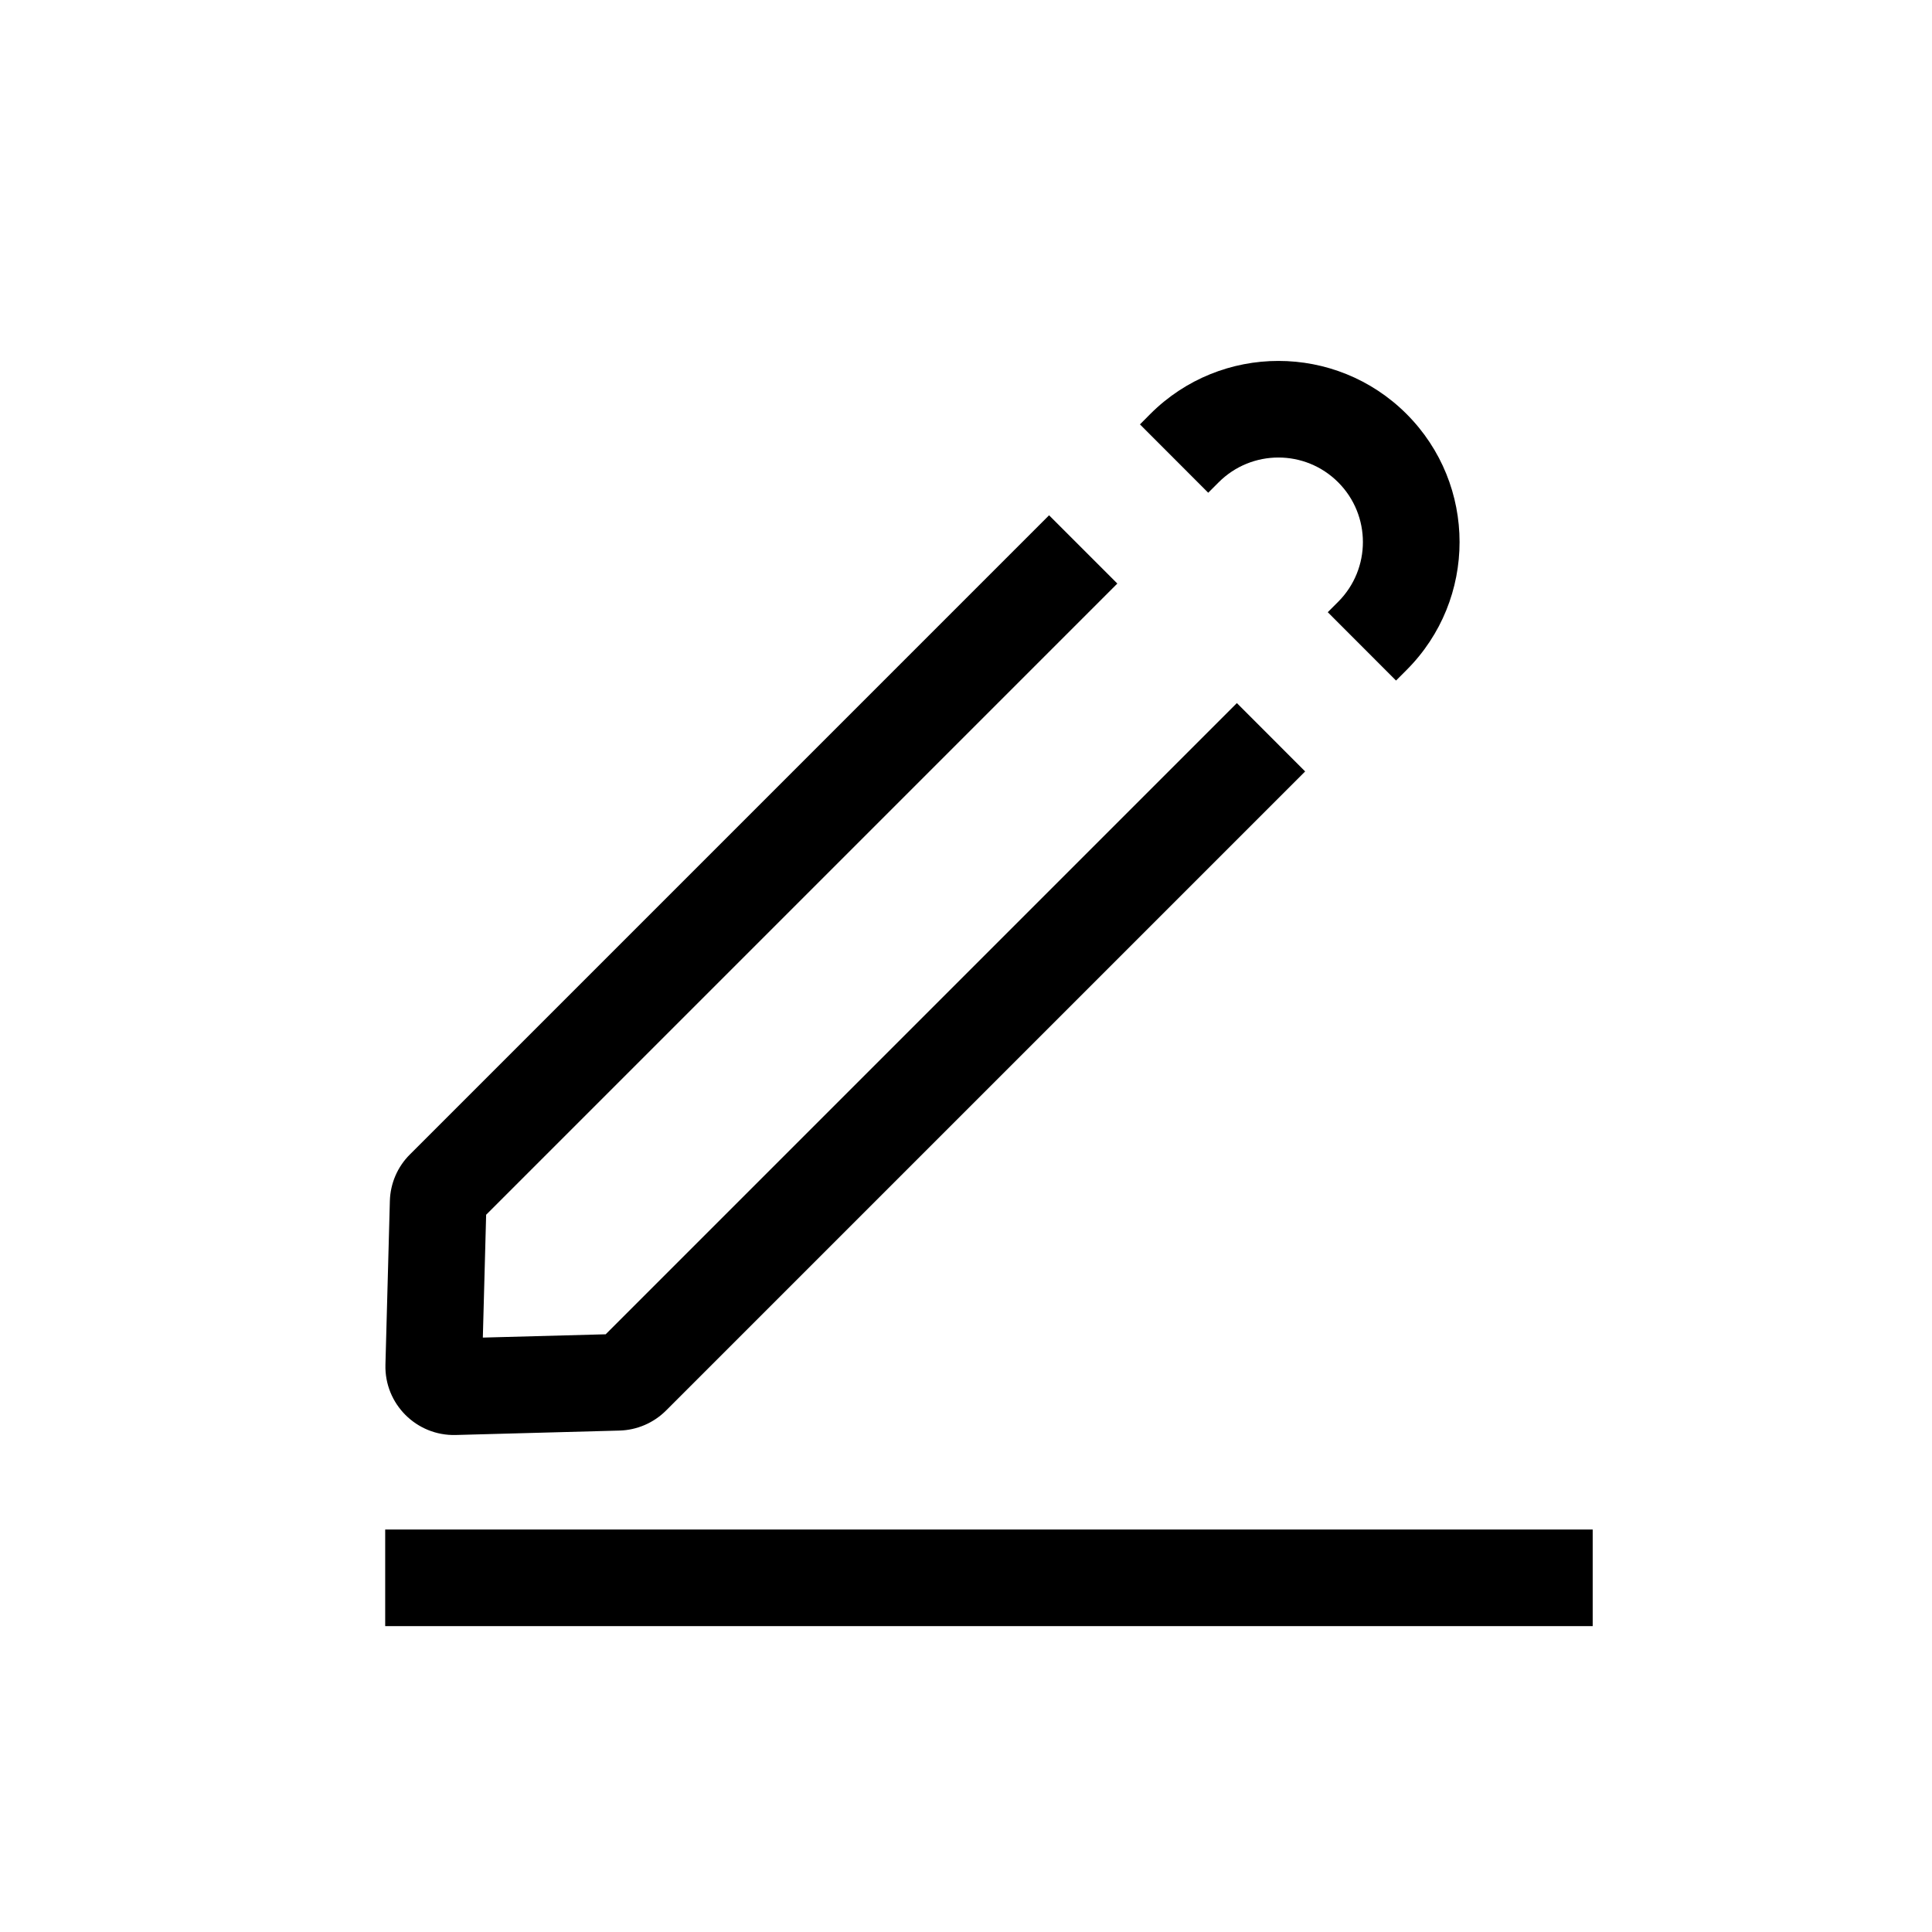 <svg width="24" height="24" viewBox="0 0 24 24" fill="none" xmlns="http://www.w3.org/2000/svg">
<path fill-rule="evenodd" clip-rule="evenodd" d="M14.29 5.142C15.169 4.264 16.593 4.264 17.472 5.142C18.351 6.021 18.351 7.446 17.472 8.324L17.342 8.454L16.494 7.605L16.623 7.476L17.048 7.9L16.623 7.476C17.033 7.066 17.033 6.401 16.623 5.991C16.213 5.581 15.549 5.581 15.139 5.991L15.009 6.121L14.161 5.272L14.29 5.142L14.714 5.567L14.29 5.142ZM6.039 15.09L13.88 7.249L13.032 6.401L5.092 14.341C4.938 14.494 4.849 14.701 4.843 14.918L4.788 16.953L4.788 16.953C4.775 17.441 5.174 17.839 5.661 17.826L7.696 17.771C7.913 17.765 8.12 17.676 8.274 17.522L16.213 9.583L15.365 8.734L7.524 16.575L5.998 16.616L6.039 15.09ZM19.785 20.2H4.785V19H19.785V20.2Z" fill="black"/>
</svg>
